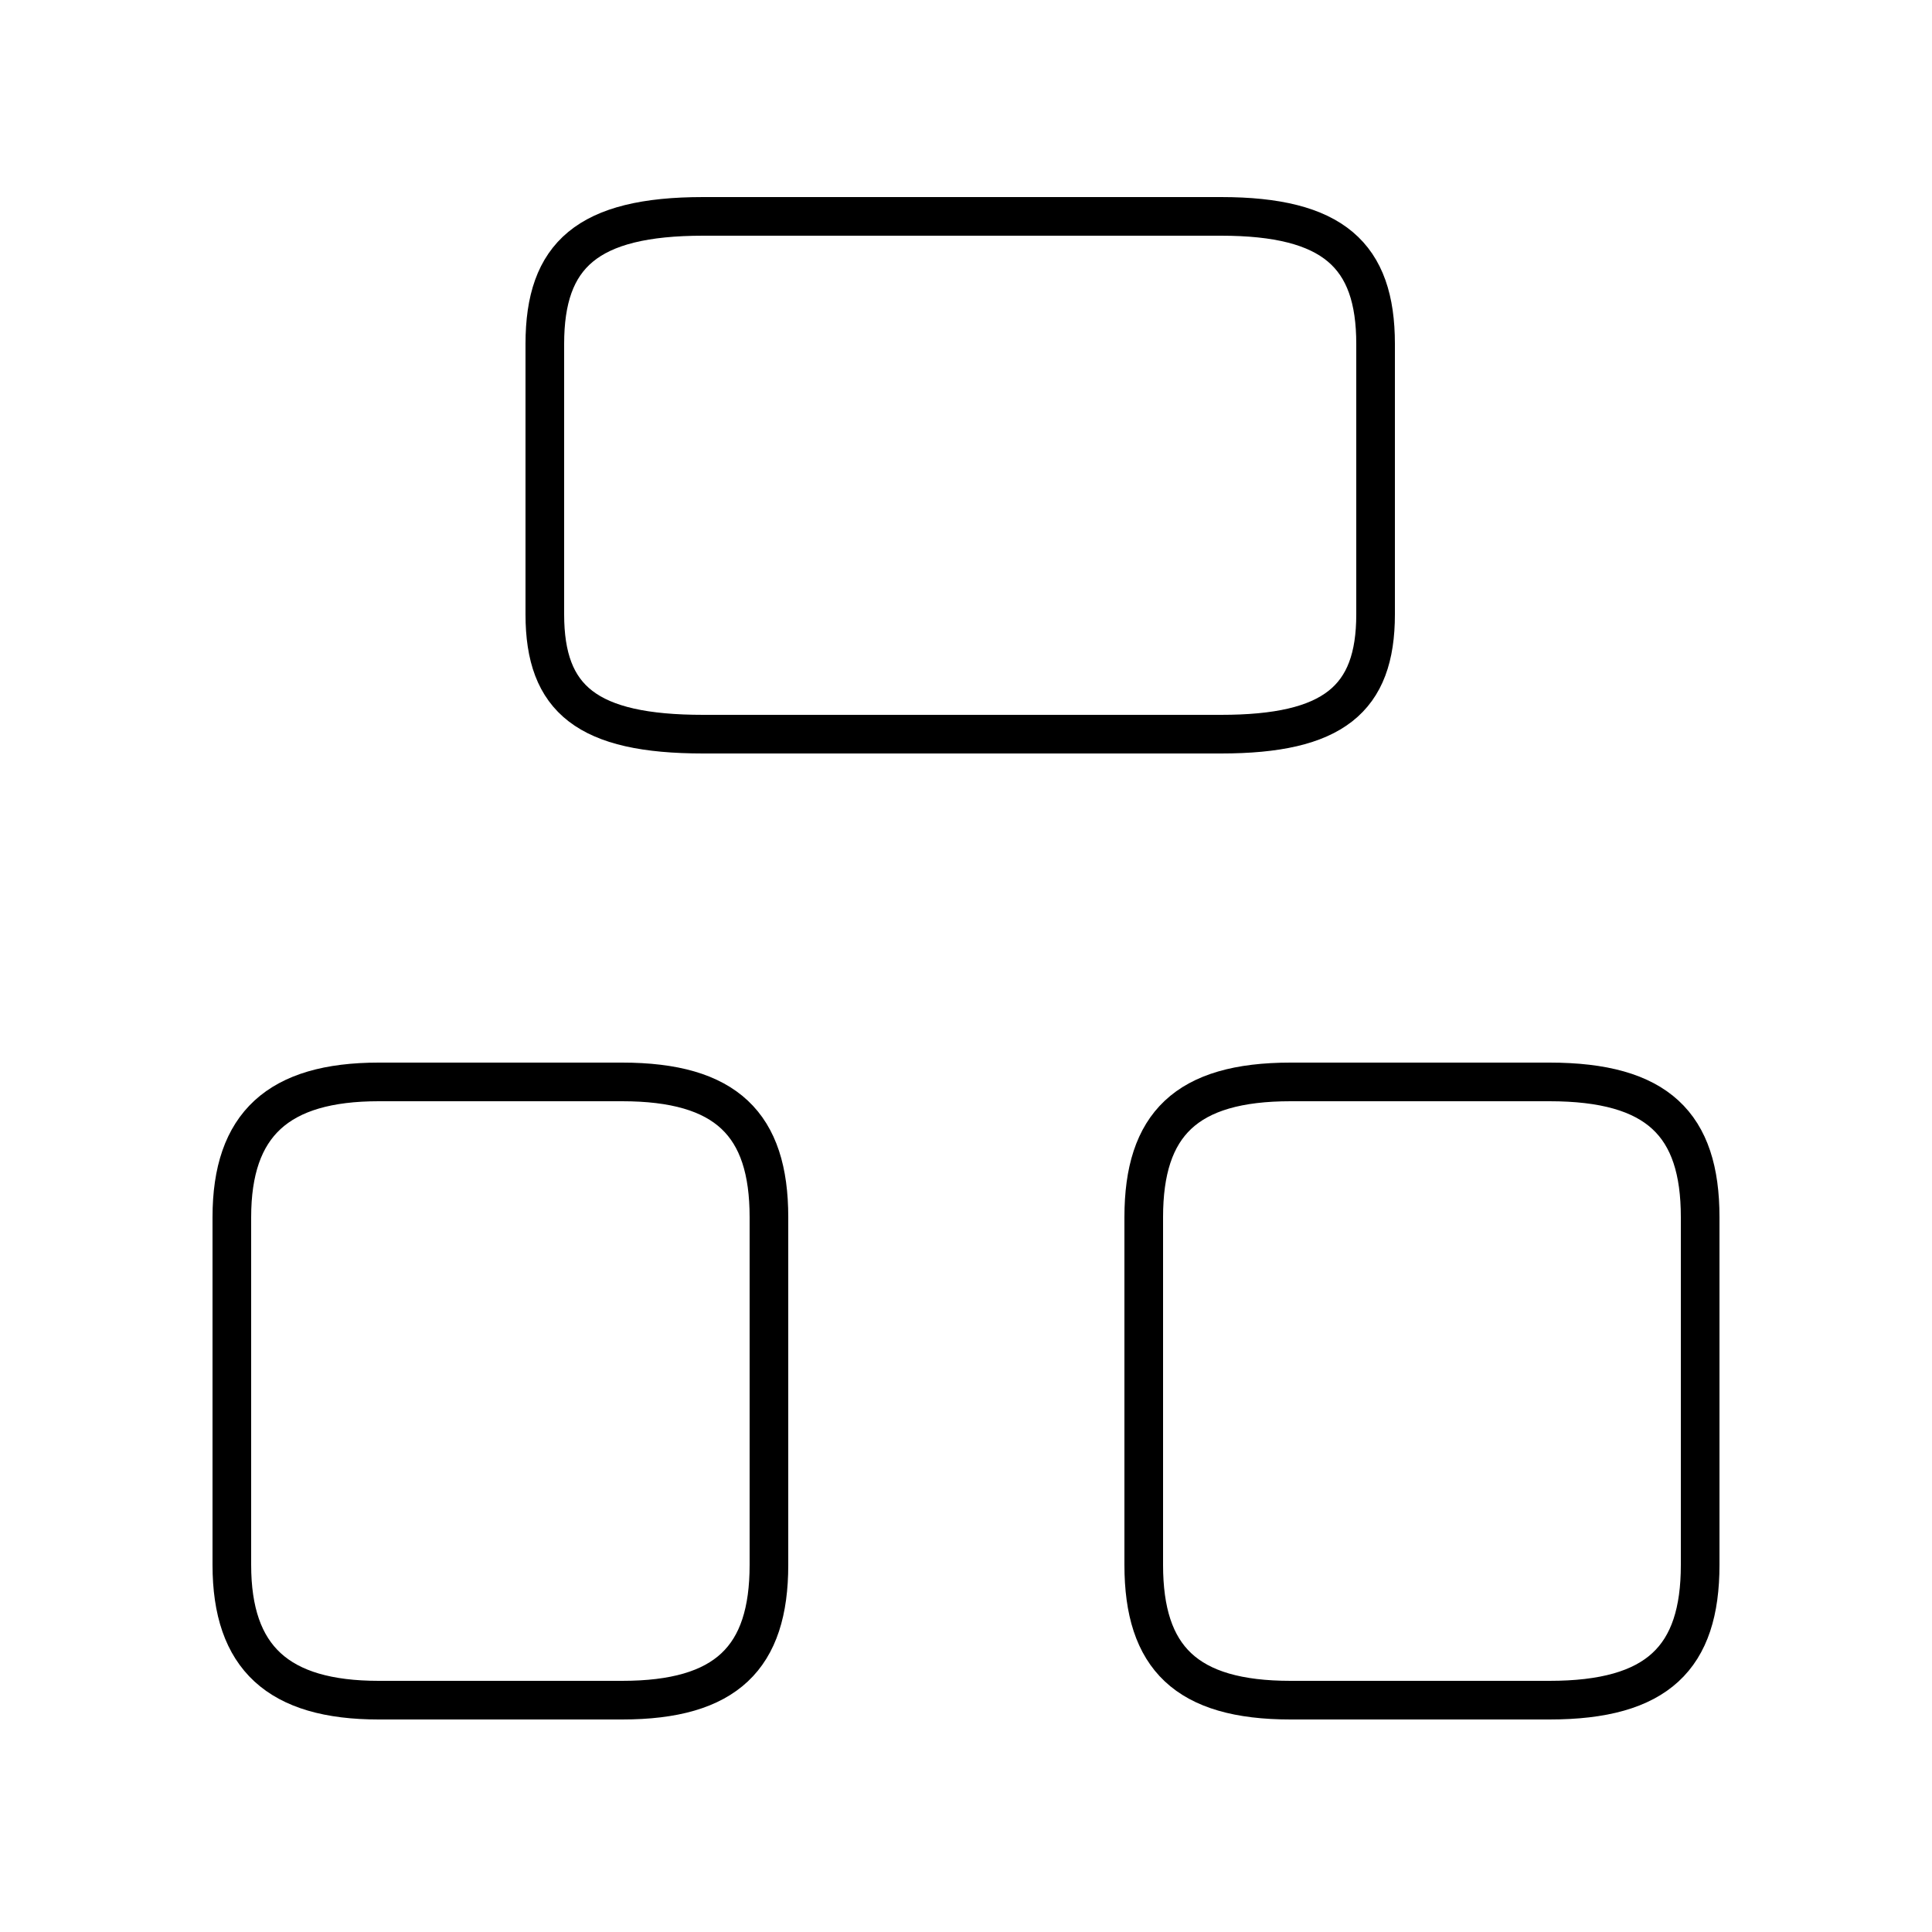 <?xml version='1.0' encoding='utf8'?>
<svg viewBox="0.0 -6.0 50.0 50.0" version="1.1" xmlns="http://www.w3.org/2000/svg">
<rect x="0.0" y="-6.0" width="50.0" height="50.0" fill="#808080" stroke="none"/>
<rect x="-1000" y="-1000" width="2000" height="2000" stroke="white" fill="white"/>
<g style="fill:white;stroke:#000000;  stroke-width:1">
<path d="M 9.8 0.0 L 16.1 0.0 C 18.8 0.0 19.9 -1.1 19.9 -3.5 L 19.9 -12.5 C 19.9 -14.9 18.8 -16.0 16.1 -16.0 L 9.8 -16.0 C 7.2 -16.0 6.0 -14.9 6.0 -12.5 L 6.0 -3.5 C 6.0 -1.1 7.2 0.0 9.8 0.0 Z M 33.4 0.0 L 40.1 0.0 C 42.9 0.0 44.0 -1.1 44.0 -3.5 L 44.0 -12.5 C 44.0 -14.9 42.9 -16.0 40.1 -16.0 L 33.4 -16.0 C 30.7 -16.0 29.6 -14.9 29.6 -12.5 L 29.6 -3.5 C 29.6 -1.1 30.7 0.0 33.4 0.0 Z M 18.2 -25.0 L 31.6 -25.0 C 34.5 -25.0 35.6 -25.9 35.6 -28.1 L 35.6 -35.1 C 35.6 -37.4 34.5 -38.4 31.6 -38.4 L 18.2 -38.4 C 15.2 -38.4 14.1 -37.4 14.1 -35.1 L 14.1 -28.1 C 14.1 -25.9 15.2 -25.0 18.2 -25.0 Z" transform="translate(0.0, 38.0)" />
</g>
</svg>
